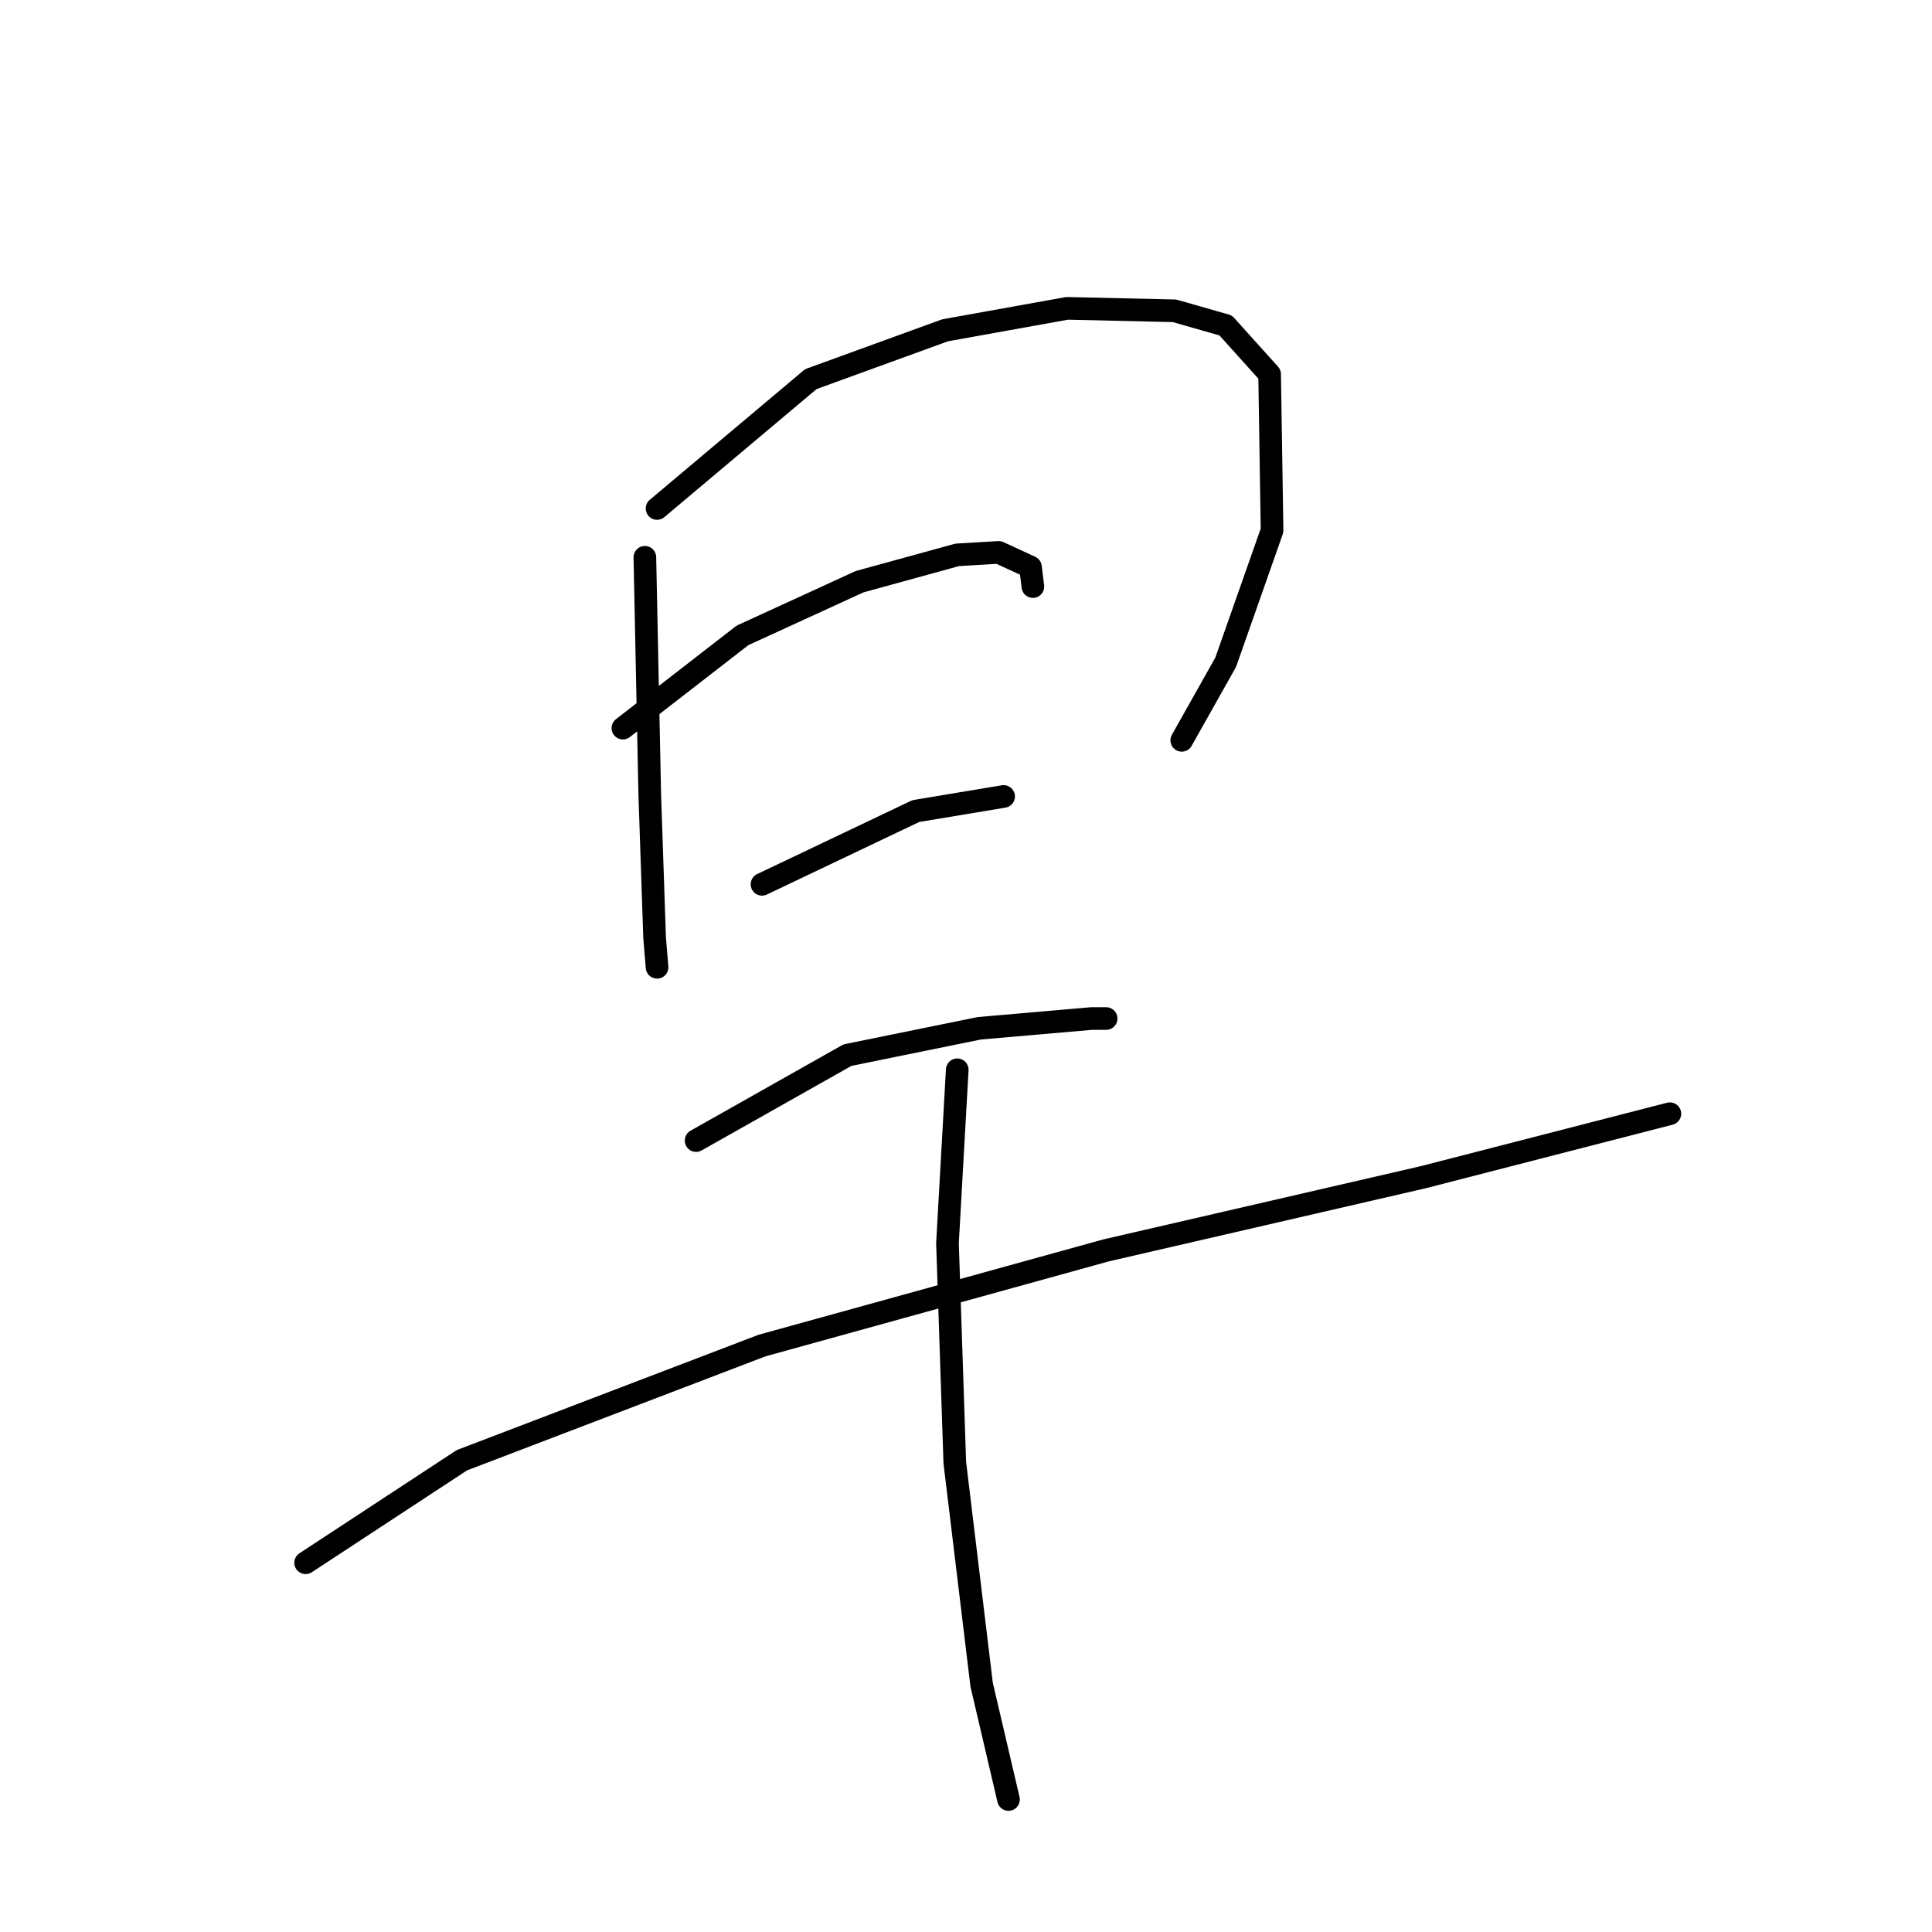 <?xml version="1.0" standalone="no"?>
    <svg width="256" height="256" xmlns="http://www.w3.org/2000/svg" version="1.1">
    <polyline stroke="black" stroke-width="3" stroke-linecap="round" fill="transparent" stroke-linejoin="round" points="85.448 73.843 86.094 105.21 86.741 124.29 87.064 128.17 87.064 128.17 " />
        <polyline stroke="black" stroke-width="3" stroke-linecap="round" fill="transparent" stroke-linejoin="round" points="87.064 67.375 107.437 50.236 125.223 43.769 141.392 40.858 155.62 41.182 162.411 43.122 168.232 49.59 168.555 70.286 162.411 87.748 156.59 98.096 156.59 98.096 " />
        <polyline stroke="black" stroke-width="3" stroke-linecap="round" fill="transparent" stroke-linejoin="round" points="82.537 96.479 98.383 84.191 113.905 77.077 126.84 73.52 132.337 73.196 136.541 75.136 136.864 77.723 136.864 77.723 " />
        <polyline stroke="black" stroke-width="3" stroke-linecap="round" fill="transparent" stroke-linejoin="round" points="100.97 117.175 121.342 107.474 132.984 105.534 132.984 105.534 " />
        <polyline stroke="black" stroke-width="3" stroke-linecap="round" fill="transparent" stroke-linejoin="round" points="92.238 151.13 112.288 139.812 129.75 136.255 144.625 134.961 146.566 134.961 146.566 134.961 " />
        <polyline stroke="black" stroke-width="3" stroke-linecap="round" fill="transparent" stroke-linejoin="round" points="40.498 207.074 61.194 193.492 100.97 178.294 146.566 165.682 188.605 155.981 221.266 147.573 221.266 147.573 " />
        <polyline stroke="black" stroke-width="3" stroke-linecap="round" fill="transparent" stroke-linejoin="round" points="126.84 141.752 125.546 164.712 126.516 193.816 130.074 223.243 133.631 238.442 133.631 238.442 " />
        </svg>
